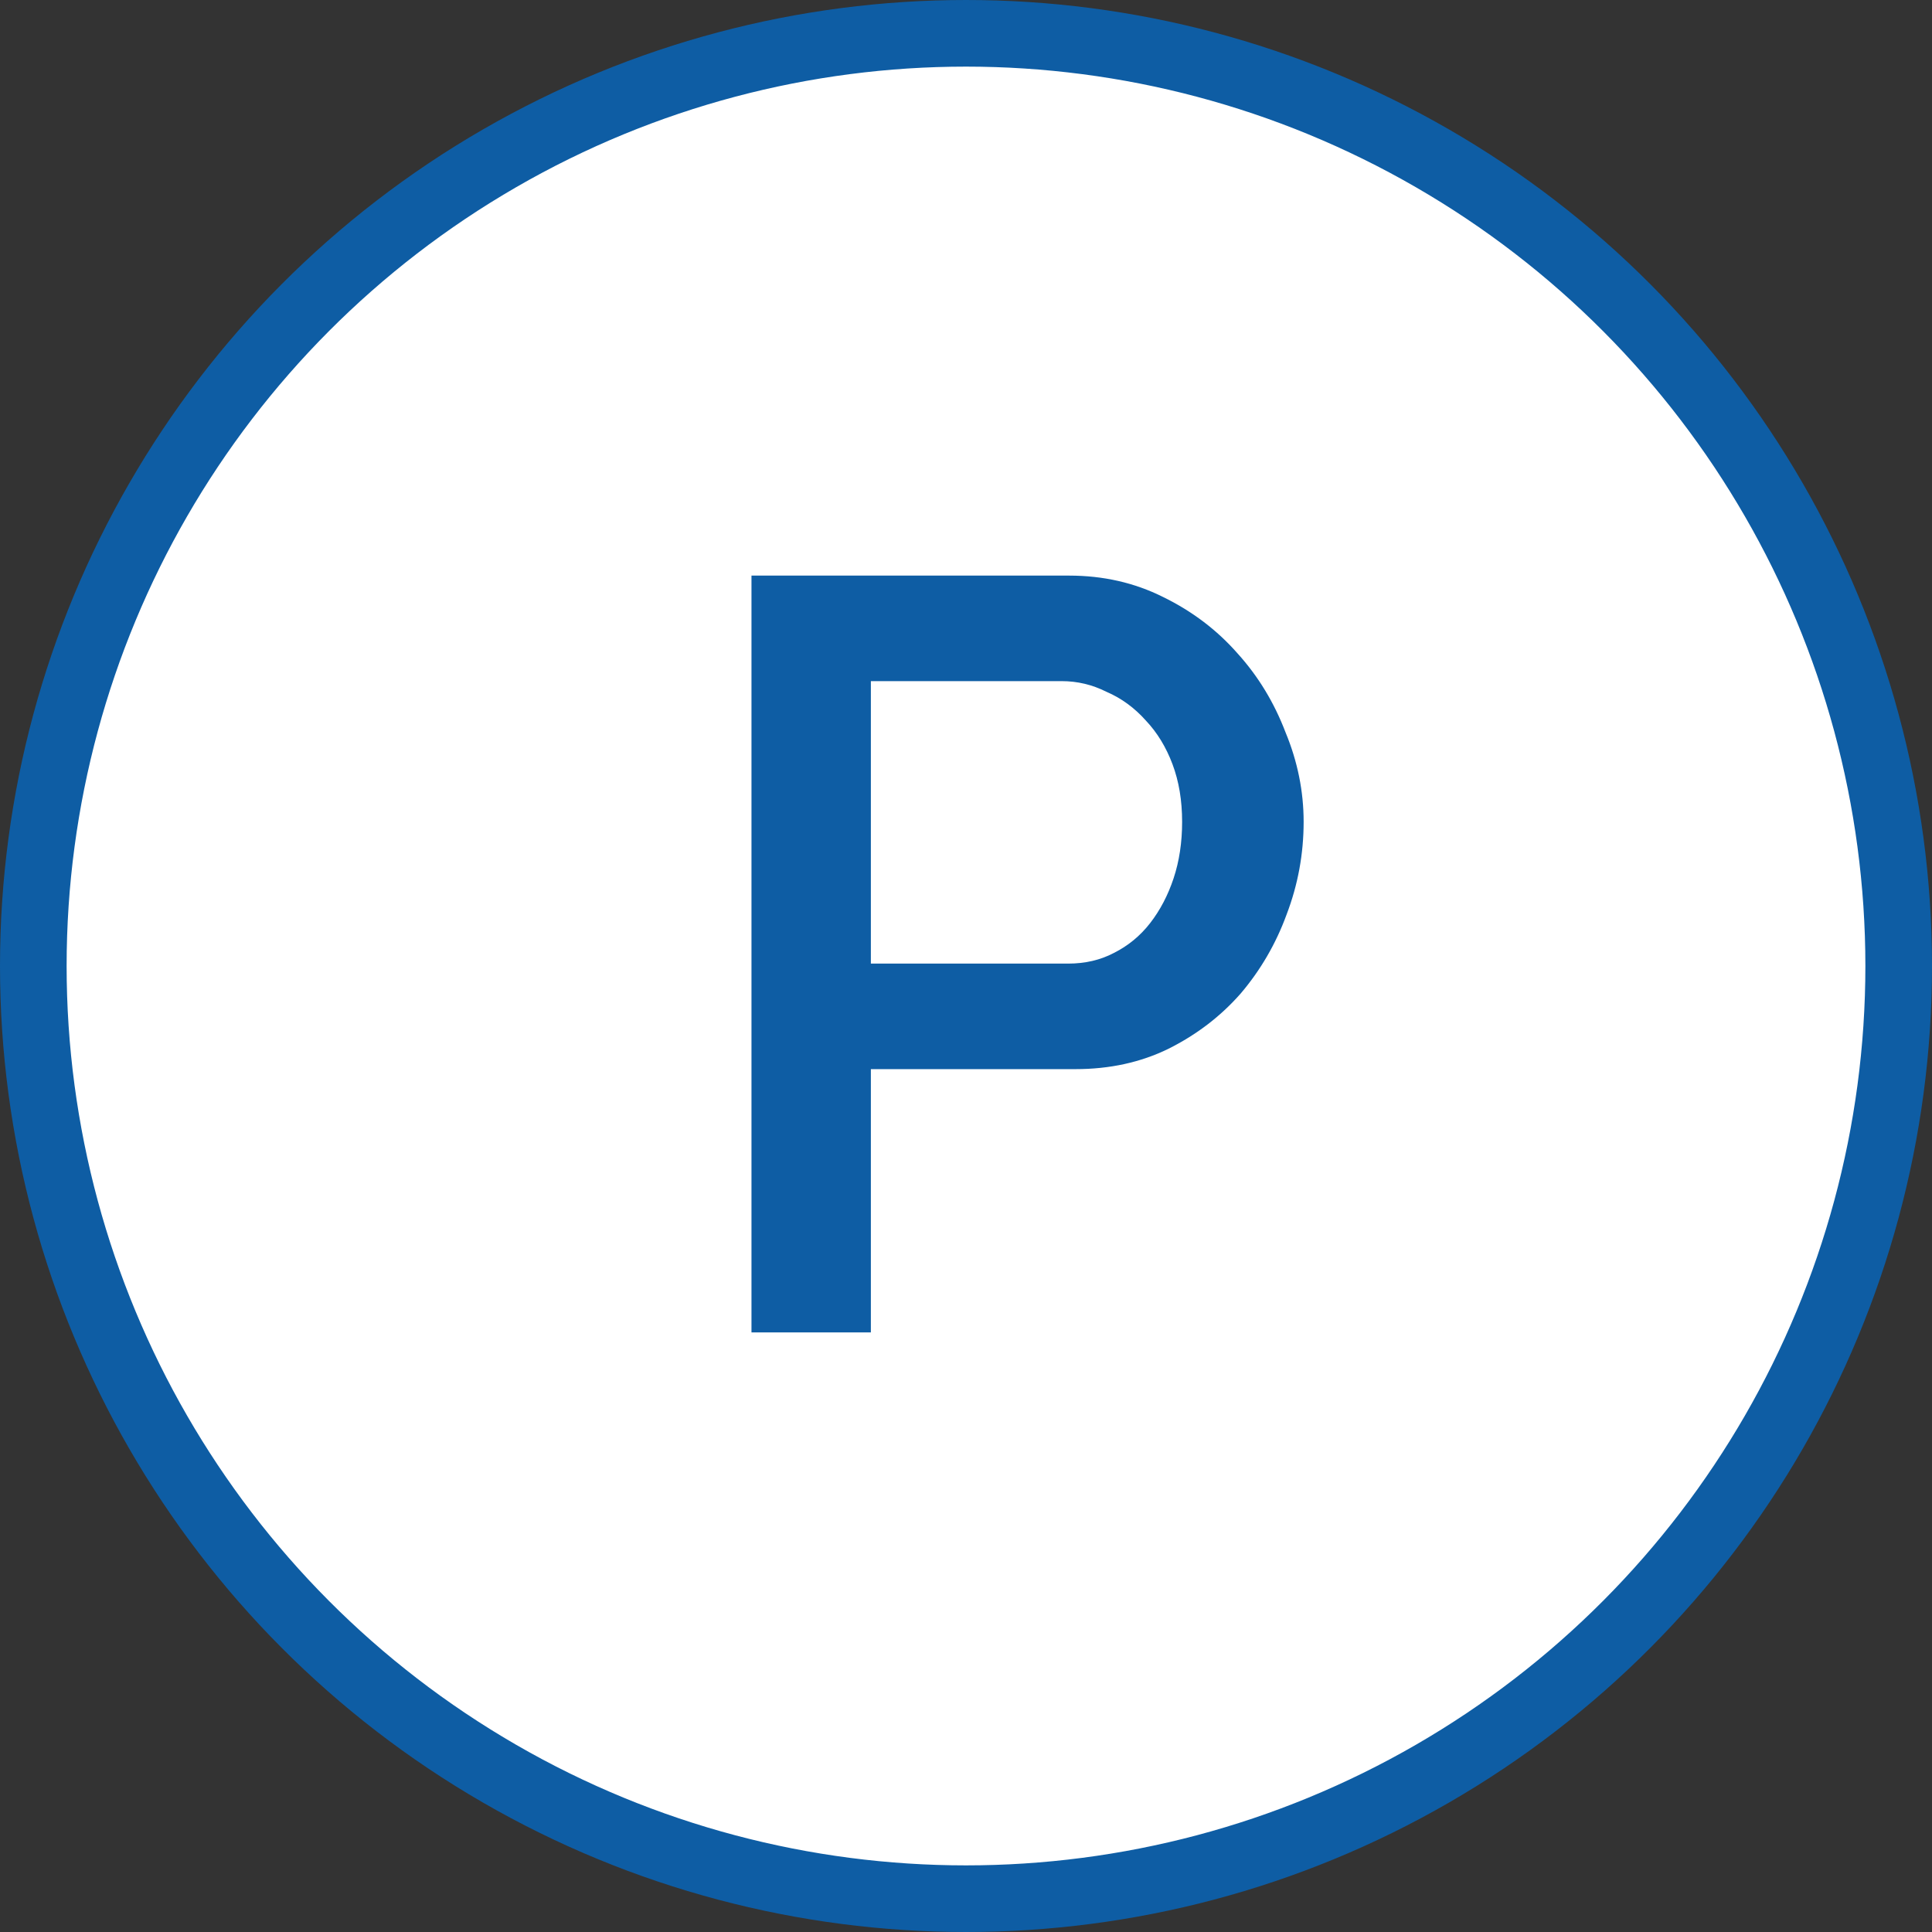 <svg width="29" height="29" viewBox="0 0 29 29" fill="none" xmlns="http://www.w3.org/2000/svg">
<rect x="0" y="0" width="29" height="29" fill="#333333" stroke="none"/>
<circle cx="14.5" cy="14.5" r="14" fill="white" stroke="#0E5DA4"/>
<path d="M11.28 20V8.64H16.048C16.56 8.64 17.029 8.747 17.456 8.96C17.893 9.173 18.267 9.456 18.576 9.808C18.885 10.149 19.125 10.544 19.296 10.992C19.477 11.429 19.568 11.877 19.568 12.336C19.568 12.816 19.483 13.28 19.312 13.728C19.152 14.165 18.923 14.56 18.624 14.912C18.325 15.253 17.963 15.531 17.536 15.744C17.12 15.947 16.656 16.048 16.144 16.048H13.072V20H11.28ZM13.072 14.464H16.032C16.288 14.464 16.517 14.411 16.72 14.304C16.933 14.197 17.115 14.048 17.264 13.856C17.413 13.664 17.531 13.44 17.616 13.184C17.701 12.928 17.744 12.645 17.744 12.336C17.744 12.016 17.696 11.728 17.6 11.472C17.504 11.216 17.371 10.997 17.2 10.816C17.029 10.624 16.832 10.48 16.608 10.384C16.395 10.277 16.171 10.224 15.936 10.224H13.072V14.464Z" fill="#0E5DA4"/>
</svg>
